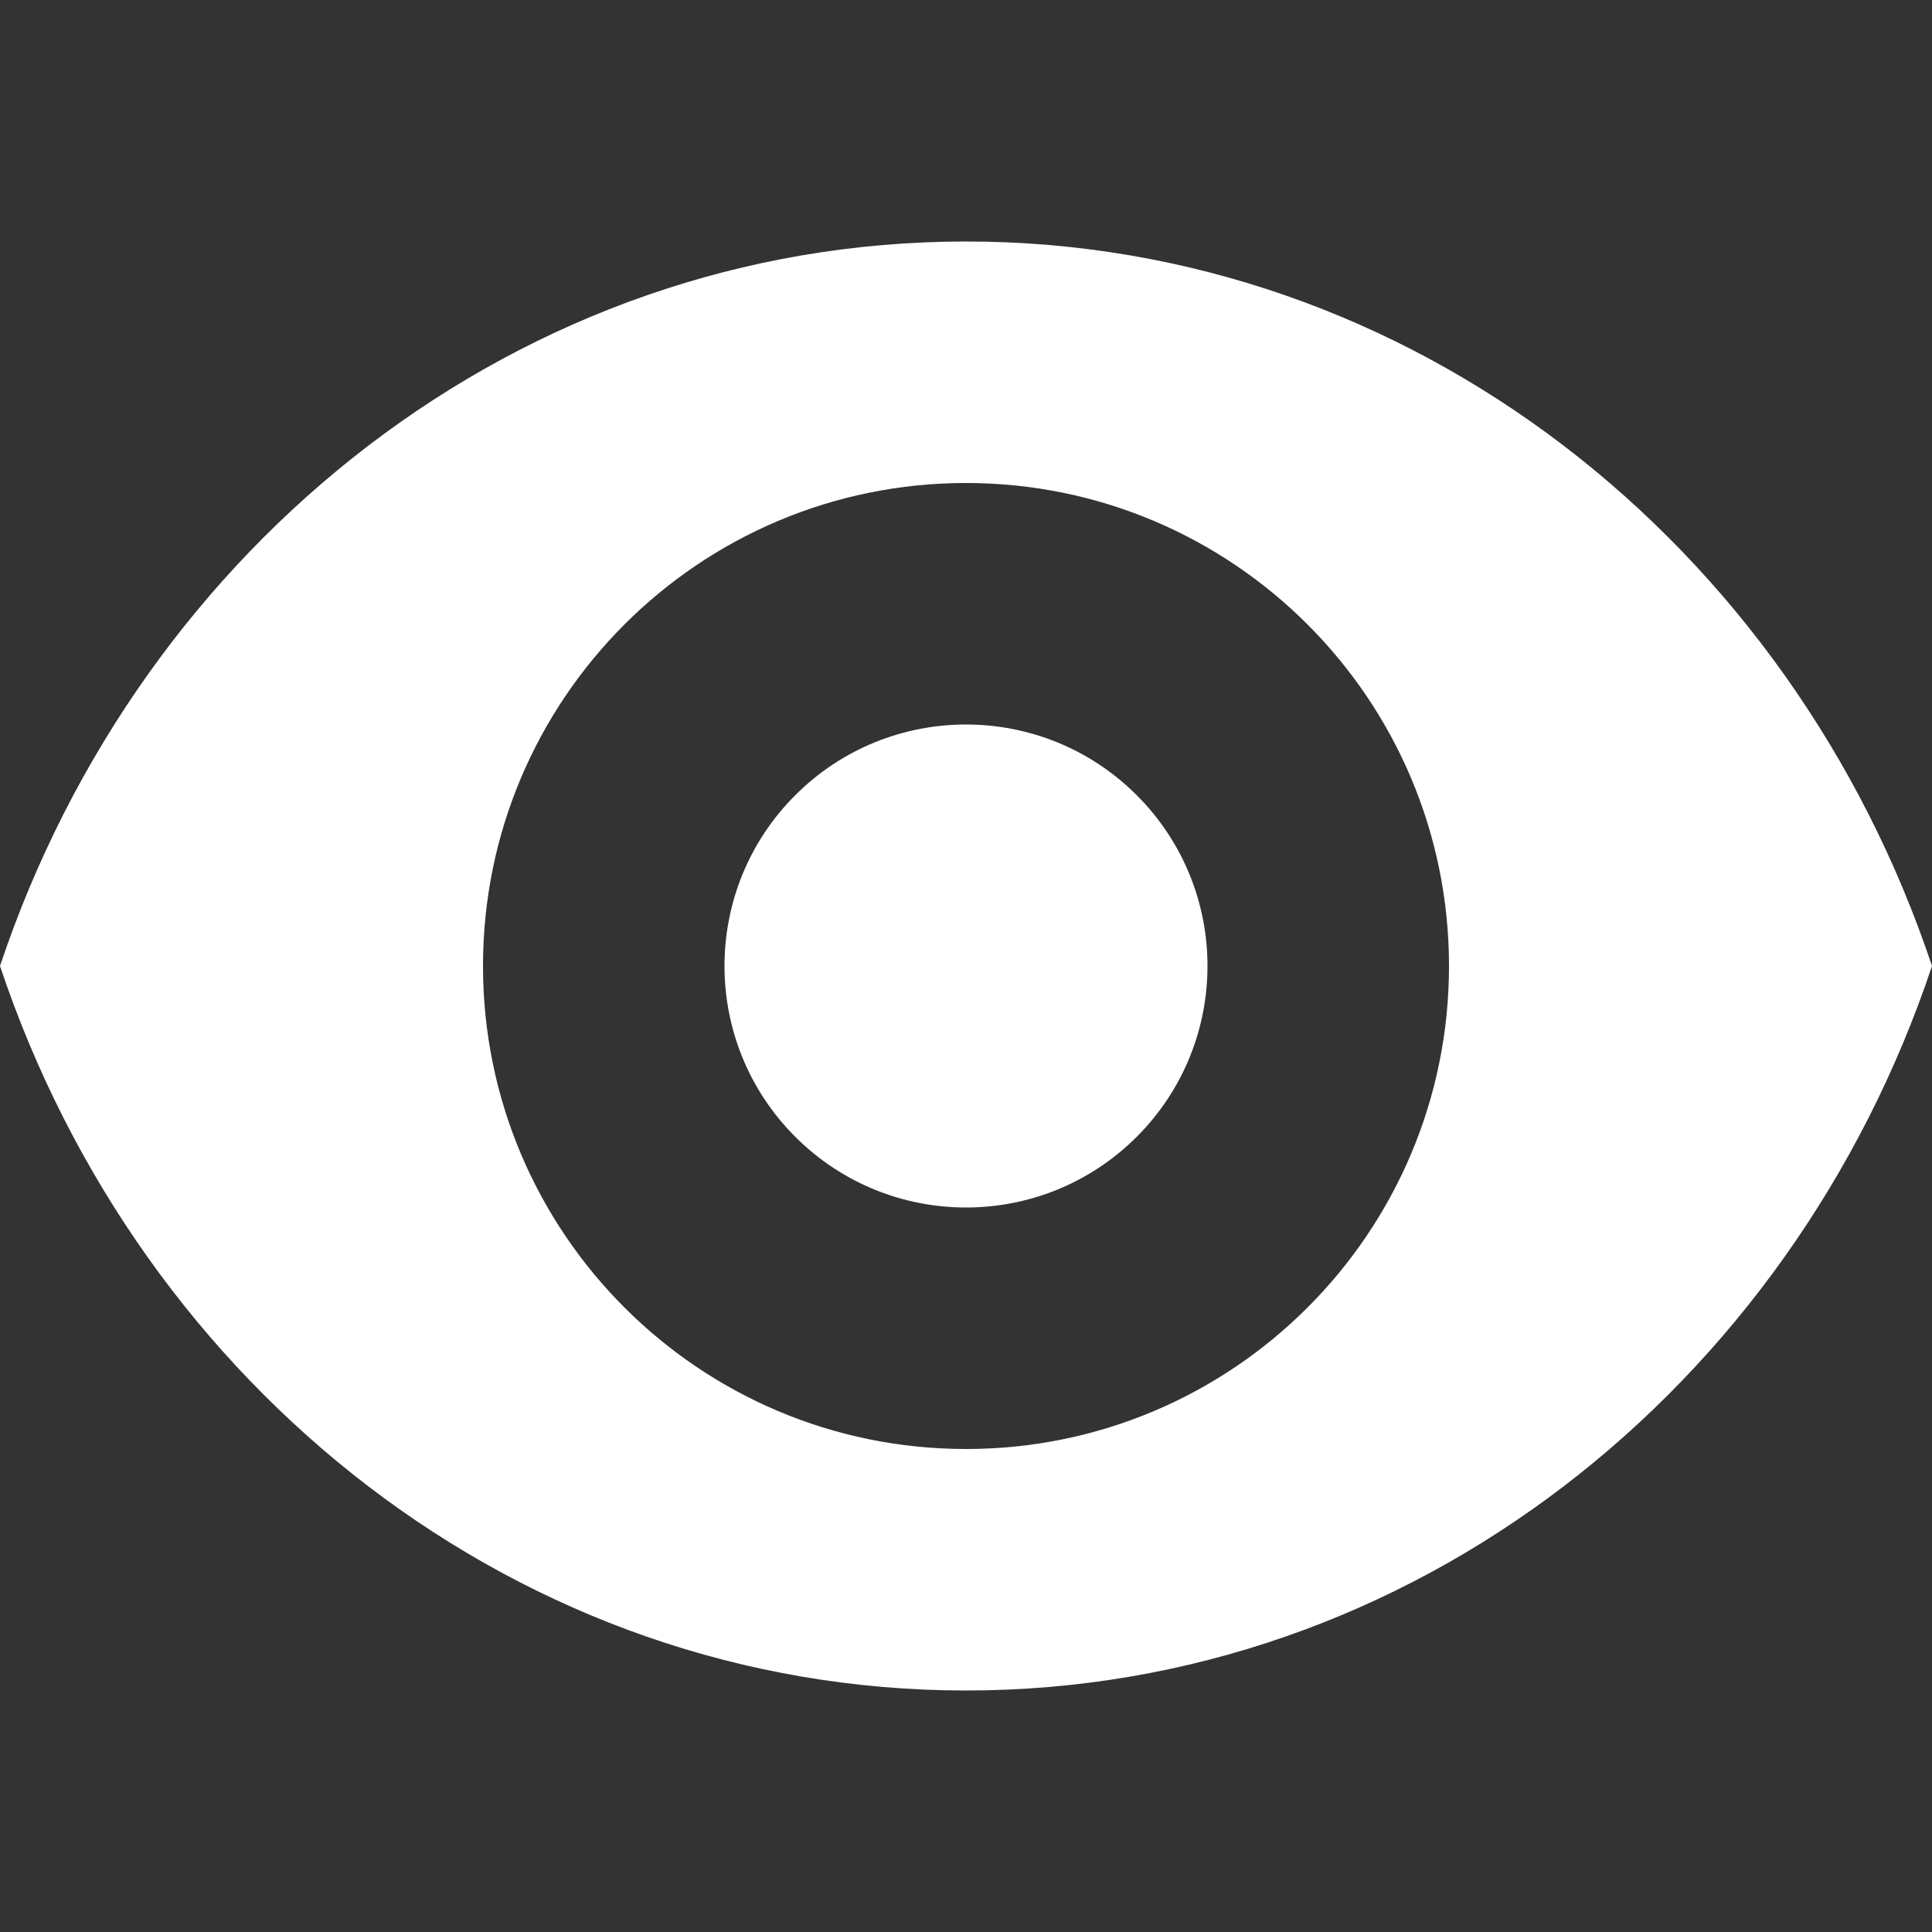 <svg id="Capa_1" enable-background="new 0 0 515.556 515.556" height="512" viewBox="0 0 515.556 515.556" width="512" xmlns="http://www.w3.org/2000/svg"><rect x="0" y="0" width="515.556" height="515.556" fill="#333333" stroke="none"/><path  fill="#FFFFFF" d="m257.778 64.444c-119.112 0-220.169 80.774-257.778 193.334 37.609 112.56 138.666 193.333 257.778 193.333s220.169-80.774 257.778-193.333c-37.609-112.56-138.666-193.334-257.778-193.334zm0 322.223c-71.184 0-128.889-57.706-128.889-128.889 0-71.184 57.705-128.889 128.889-128.889s128.889 57.705 128.889 128.889c0 71.182-57.705 128.889-128.889 128.889z"/><path  fill="#FFFFFF" d="m303.347 212.209c25.167 25.167 25.167 65.971 0 91.138s-65.971 25.167-91.138 0-25.167-65.971 0-91.138 65.971-25.167 91.138 0"/></svg>